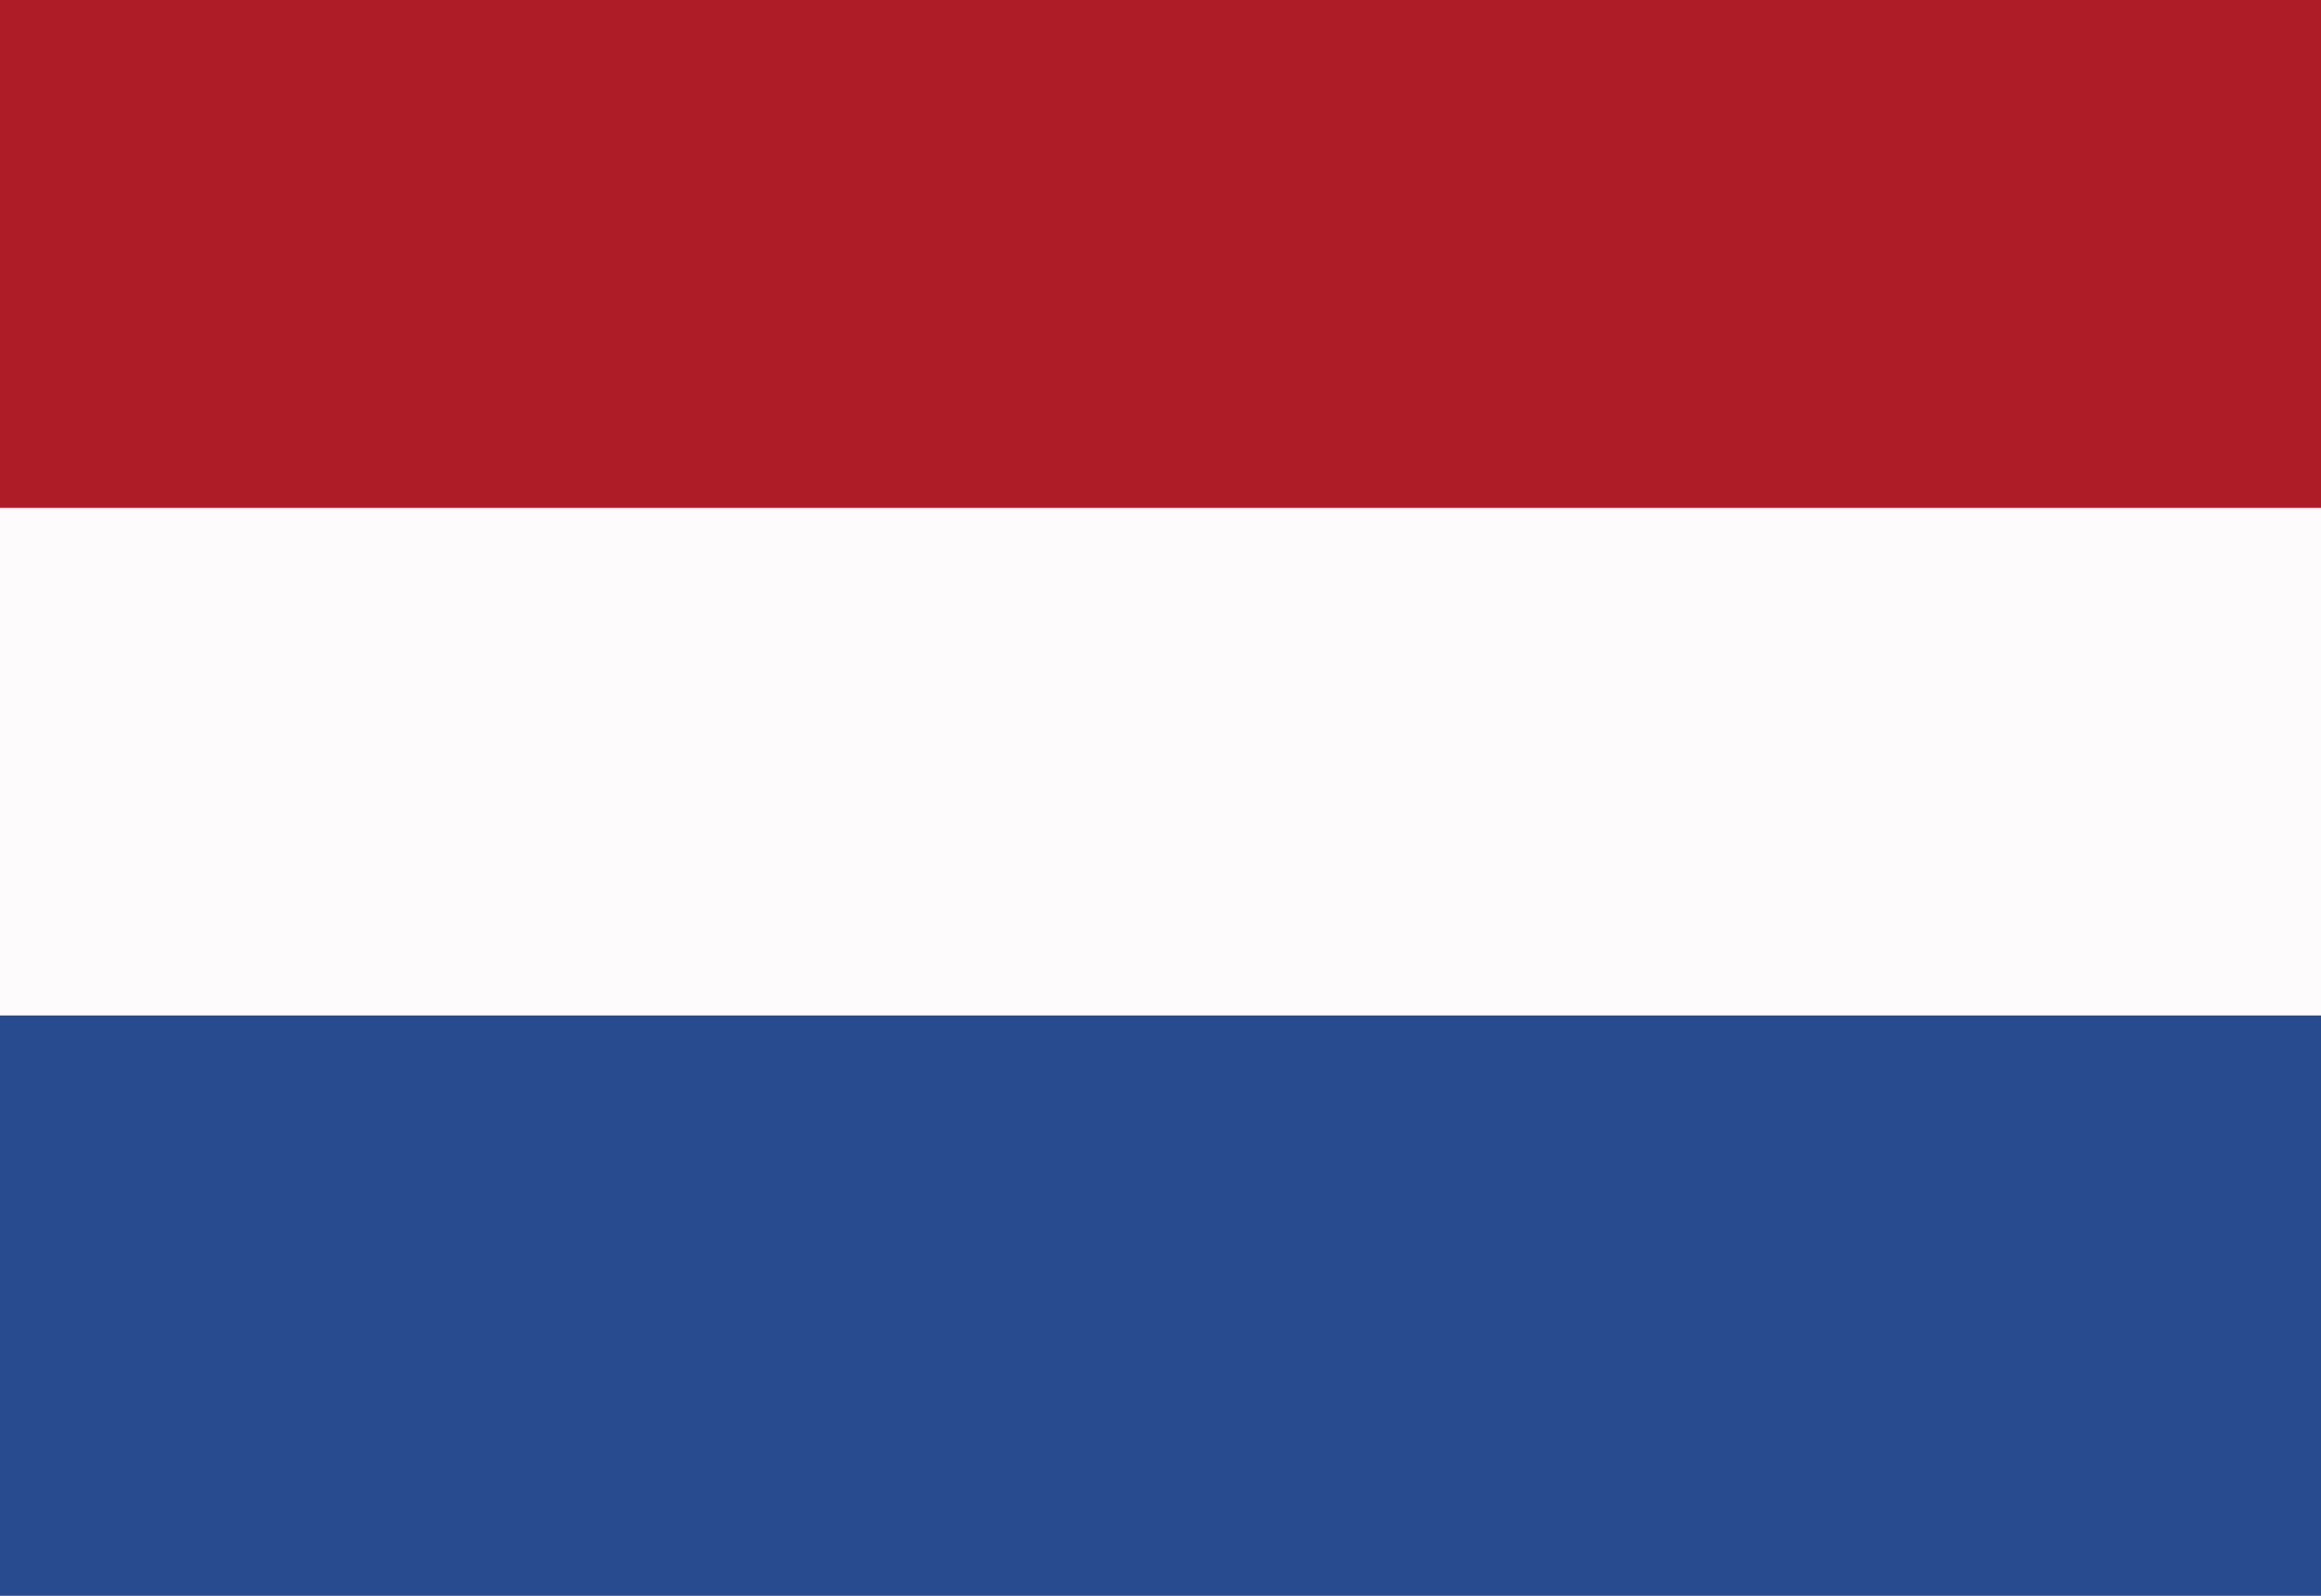 <?xml version="1.0" encoding="UTF-8"?>
<svg version="1.1" xmlns="http://www.w3.org/2000/svg" width="32" height="22">
<rect width="100%" height="100%" fill="#808080" stroke="none"/>
<path d="M0 0 C10.56 0 21.12 0 32 0 C32 7.26 32 14.52 32 22 C21.44 22 10.88 22 0 22 C0 14.74 0 7.48 0 0 Z " fill="#FDFBFB" transform="translate(0,0)"/>
<path d="M0 0 C10.56 0 21.12 0 32 0 C32 2.64 32 5.28 32 8 C21.44 8 10.88 8 0 8 C0 5.36 0 2.72 0 0 Z " fill="#274B8E" transform="translate(0,14)"/>
<path d="M0 0 C10.56 0 21.12 0 32 0 C32 2.31 32 4.62 32 7 C21.44 7 10.88 7 0 7 C0 4.69 0 2.38 0 0 Z " fill="#AE1C28" transform="translate(0,0)"/>
</svg>
